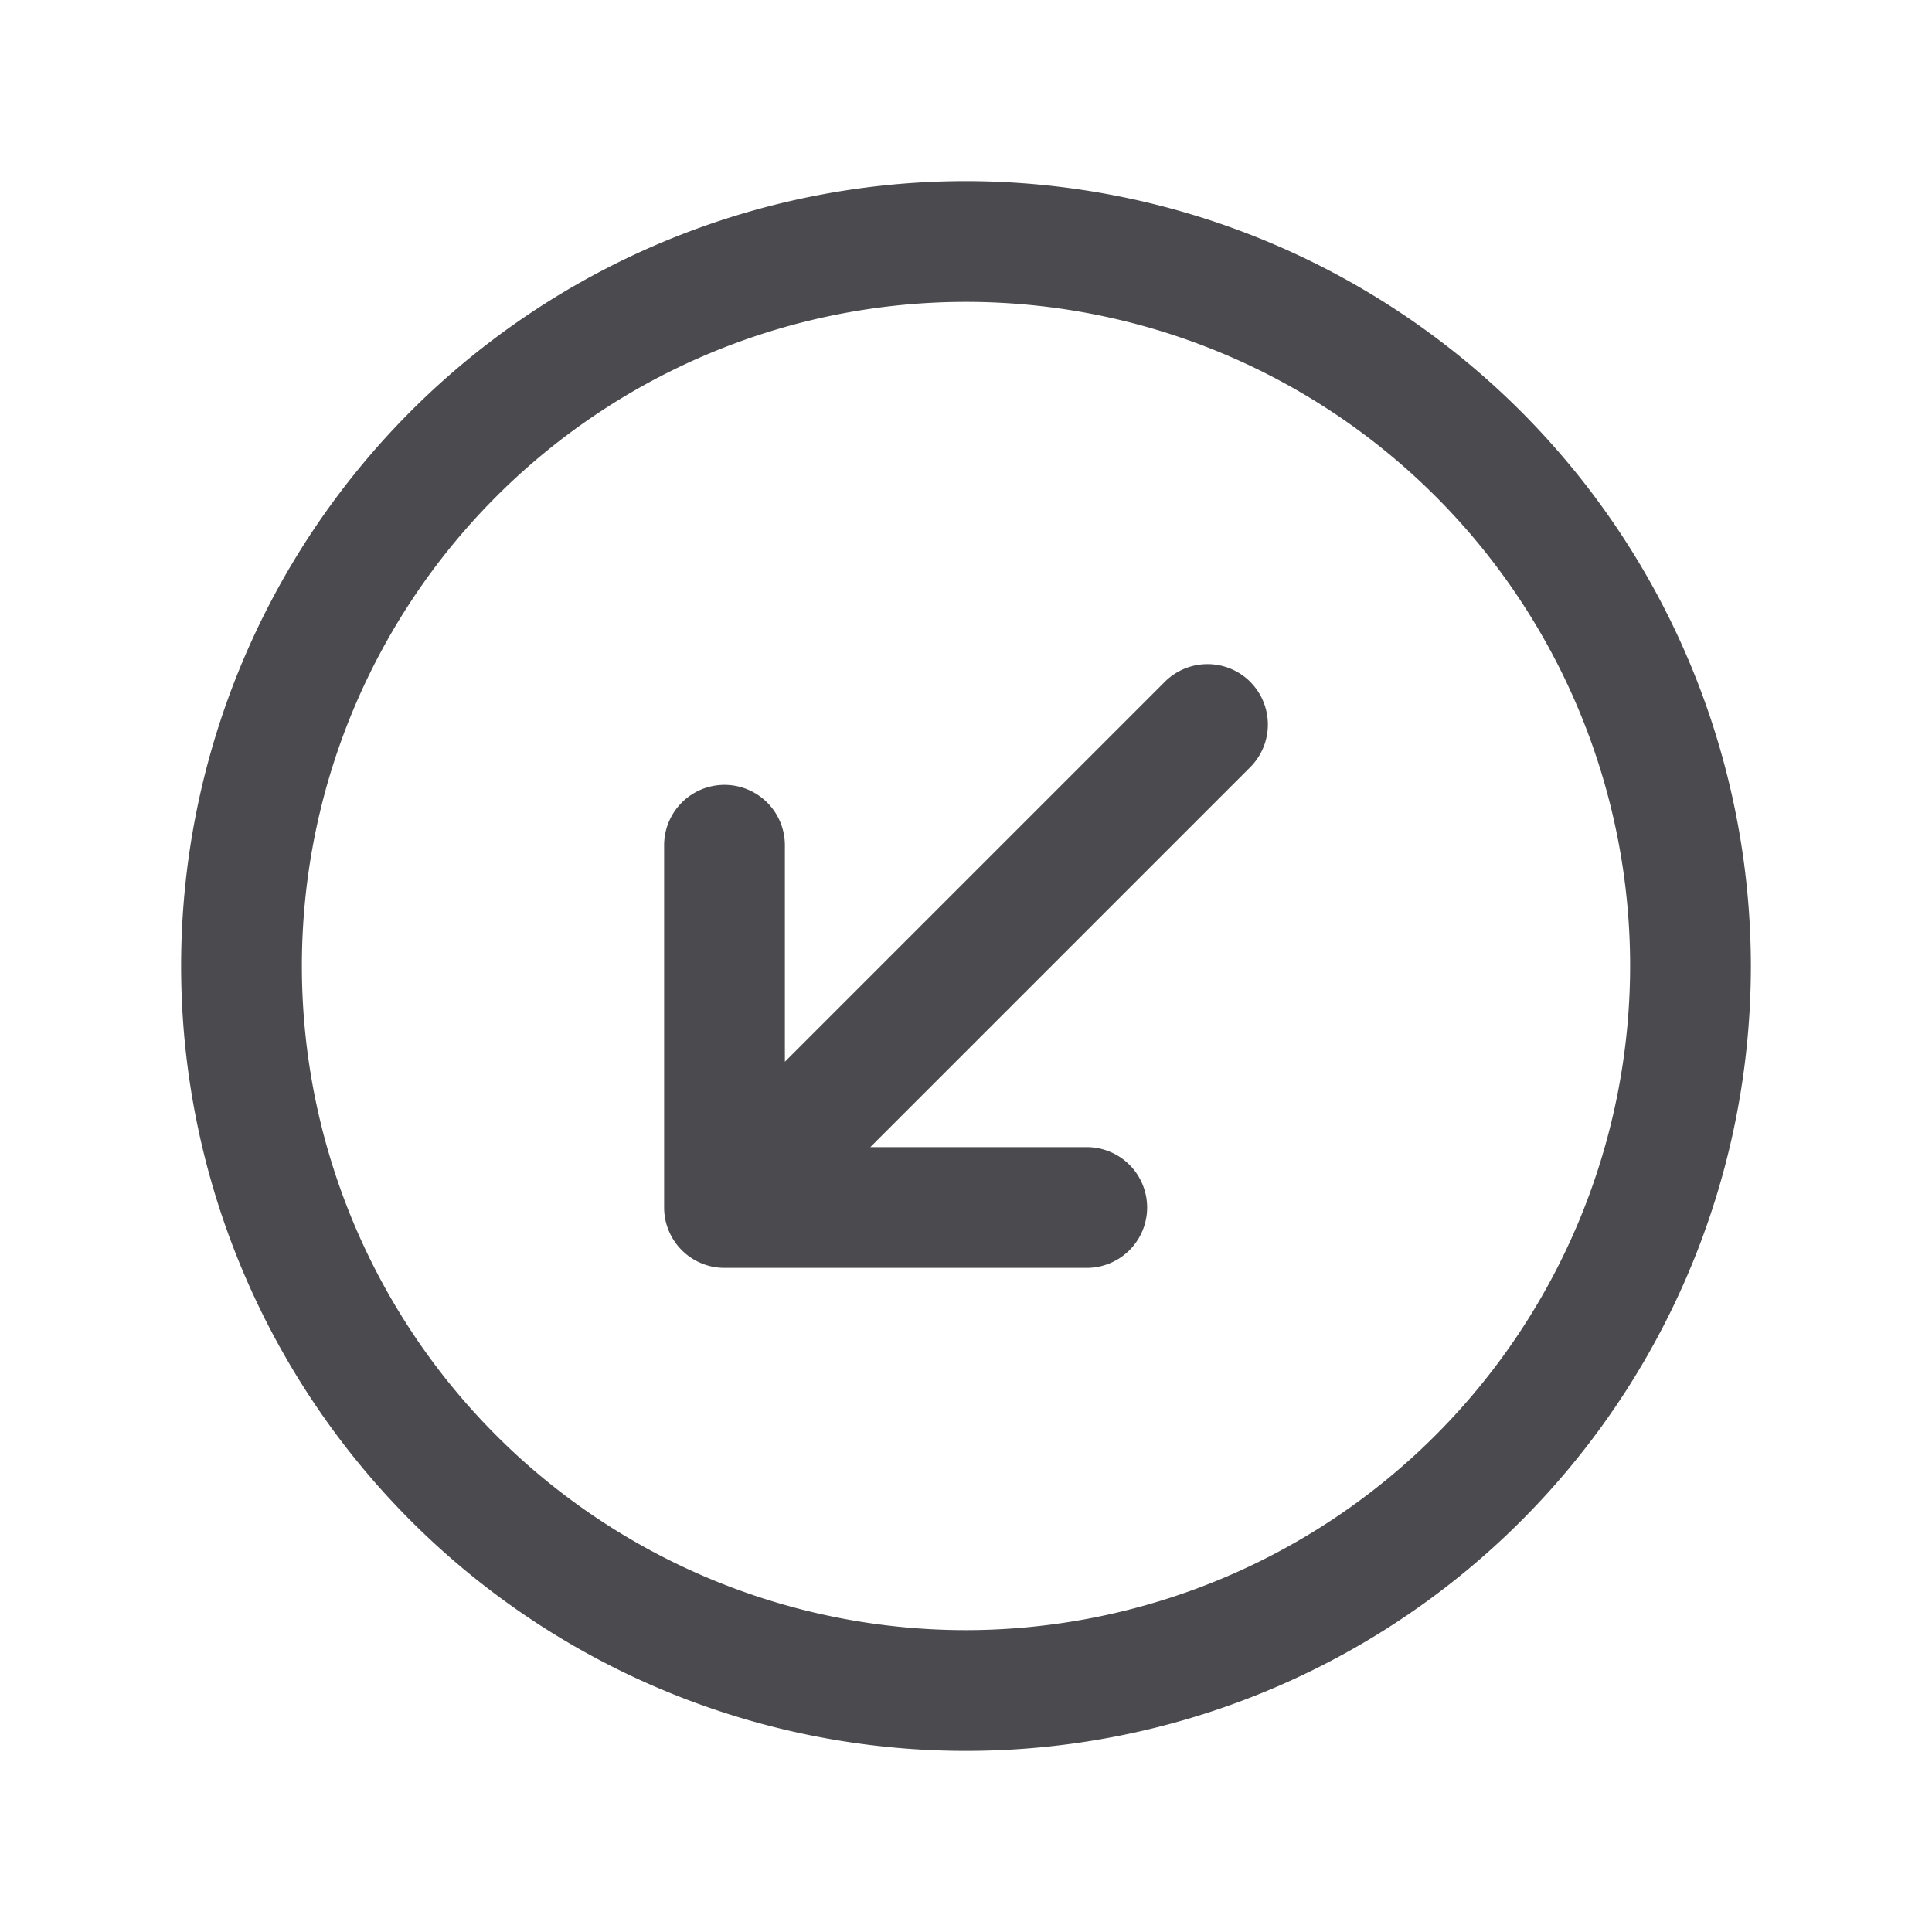 <svg xmlns="http://www.w3.org/2000/svg" width="32" height="32" fill="none" viewBox="0 0 32 32">
  <path fill="#4A4A4F" d="M16 3a13 13 0 1 0 13 13A13.013 13.013 0 0 0 16 3Zm0 24a11 11 0 1 1 11-11 11.012 11.012 0 0 1-11 11Zm4.707-15.707a1.001 1.001 0 0 1 0 1.415L14.415 19H18a1 1 0 0 1 0 2h-6a1 1 0 0 1-1-1v-6a1 1 0 0 1 2 0v3.586l6.293-6.293a1.001 1.001 0 0 1 1.415 0Z"/>
</svg>
